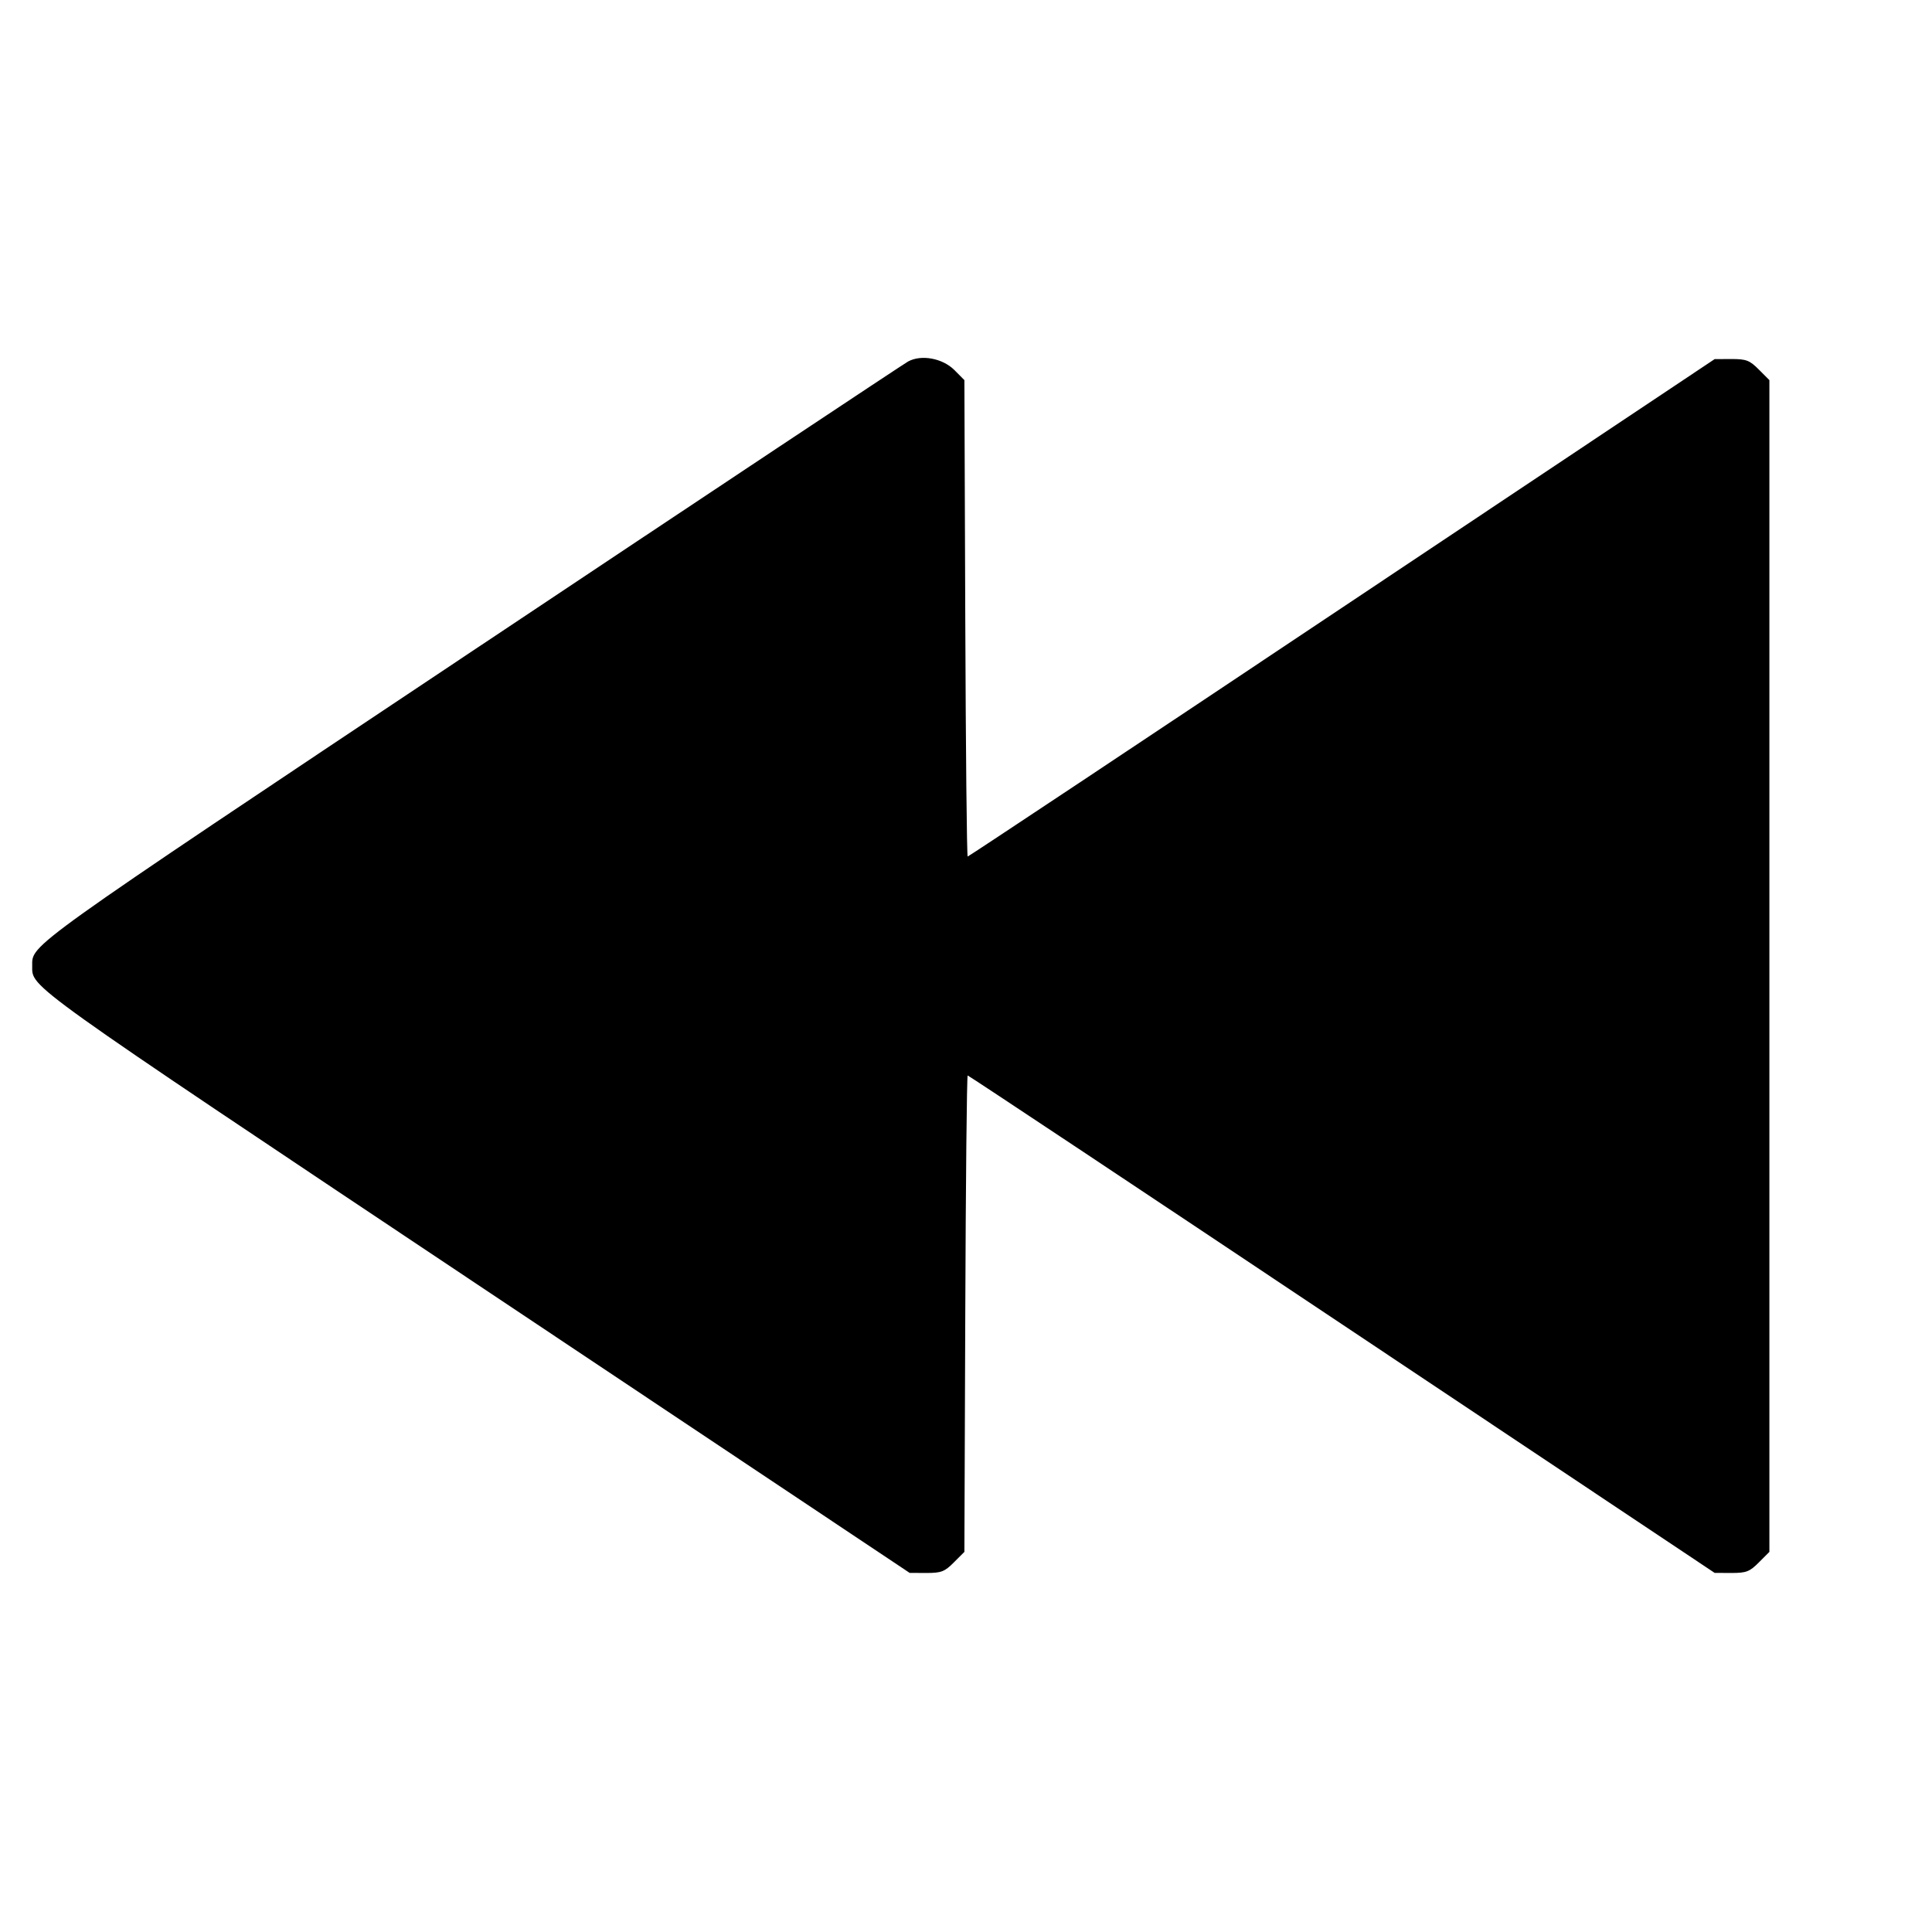 <svg viewBox="0 0 24 24" xmlns="http://www.w3.org/2000/svg"><path d="M11.280 4.491 C 11.225 4.521,8.782 6.144,5.852 8.098 C 0.282 11.812,0.400 11.728,0.400 12.000 C 0.400 12.272,0.280 12.186,5.912 15.944 L 11.300 19.539 11.509 19.540 C 11.692 19.540,11.735 19.524,11.849 19.409 L 11.980 19.278 11.991 16.319 C 11.997 14.692,12.010 13.360,12.021 13.360 C 12.032 13.360,14.124 14.750,16.670 16.450 L 21.300 19.539 21.509 19.540 C 21.693 19.540,21.735 19.524,21.849 19.409 L 21.980 19.278 21.980 12.000 L 21.980 4.722 21.849 4.591 C 21.735 4.476,21.693 4.460,21.509 4.460 L 21.300 4.461 16.670 7.550 C 14.124 9.250,12.032 10.640,12.021 10.640 C 12.010 10.640,11.997 9.308,11.991 7.681 L 11.980 4.722 11.855 4.596 C 11.708 4.450,11.444 4.401,11.280 4.491 " stroke="none" fill-rule="evenodd" fill="black"></path></svg>